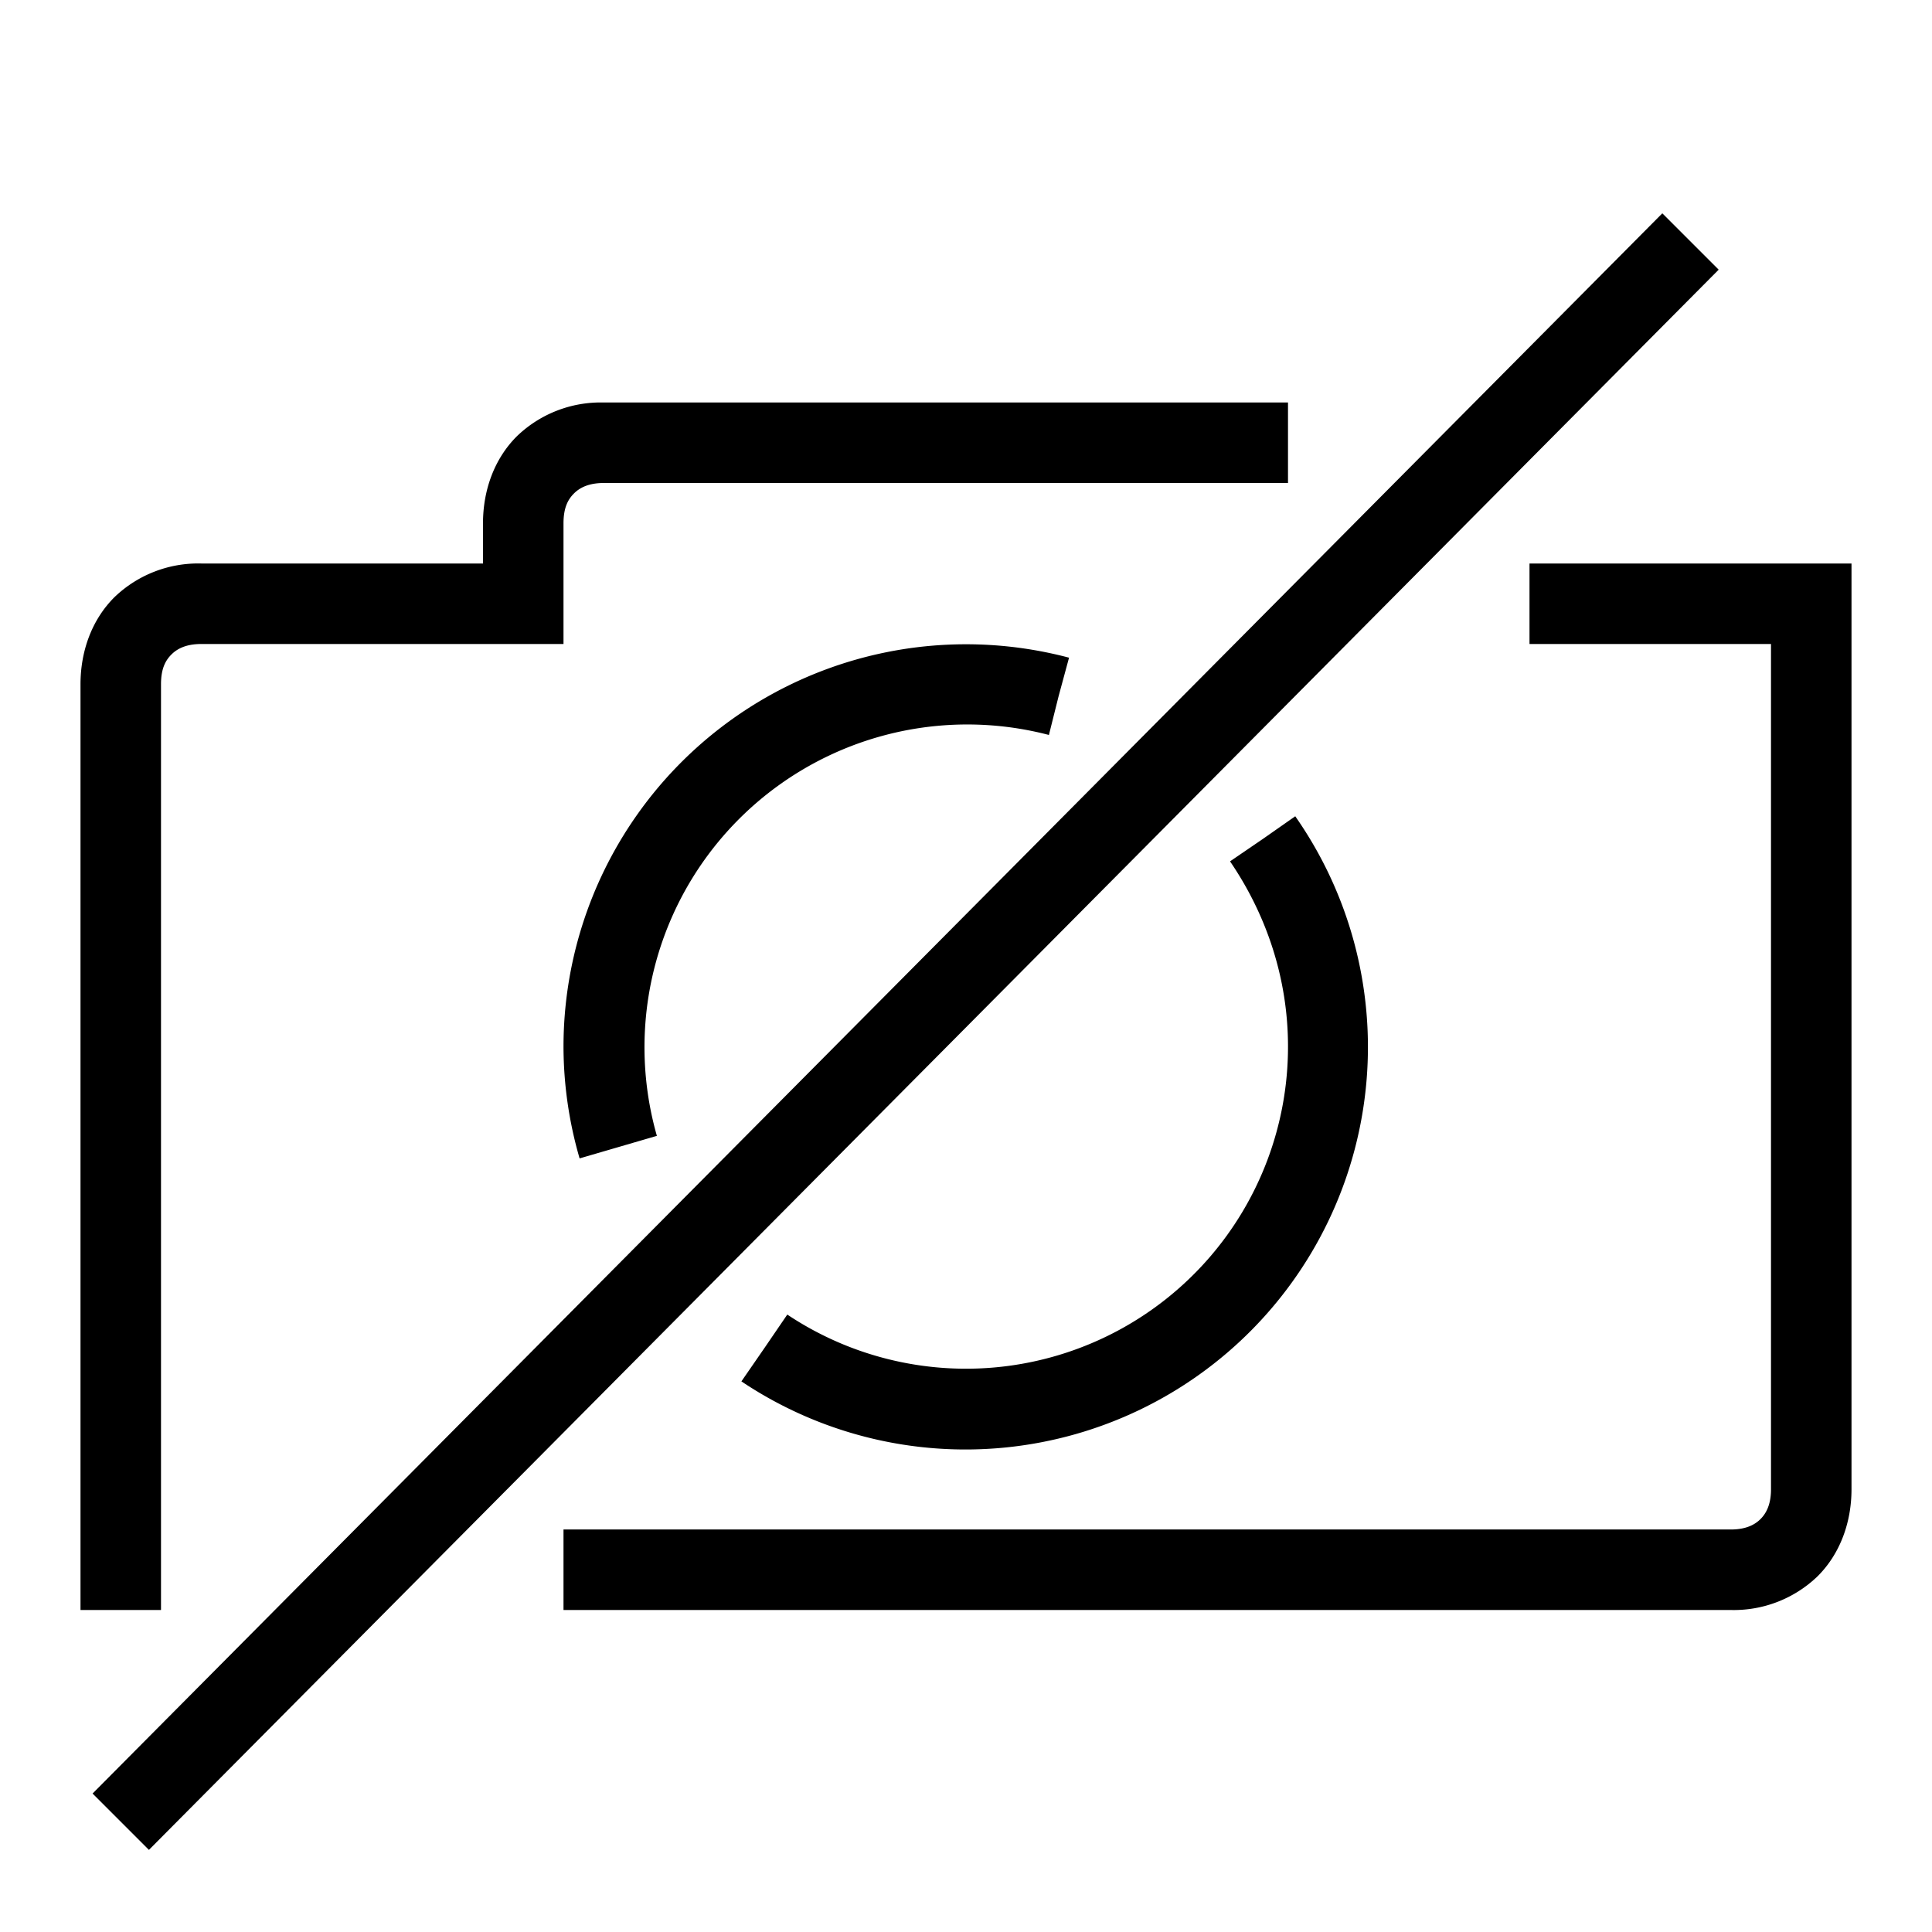 <svg width="24" height="24" fill="none" xmlns="http://www.w3.org/2000/svg"><path fill="currentColor" d="M21.35 3.35 1.85 22.98l-.7-.7 19.5-19.63.7.7ZM1 8.5c0-.41.14-.8.42-1.08A1.5 1.5 0 0 1 2.5 7H6v-.5c0-.41.14-.8.42-1.08A1.5 1.5 0 0 1 7.5 5H16v1H7.5c-.19 0-.3.06-.37.13S7 6.3 7 6.5V8H2.5c-.19 0-.3.06-.37.13S2 8.3 2 8.5V20H1V8.5Zm21 10V8h-3V7h4v11.5c0 .41-.14.8-.42 1.08a1.5 1.5 0 0 1-1.08.42H7v-1h14.5c.19 0 .3-.06.37-.13s.13-.18.13-.37ZM16 13c0-.85-.27-1.64-.72-2.3l.41-.28.4-.28a5 5 0 0 1-6.88 7.02l.29-.42.28-.41A4 4 0 0 0 16 13Zm-9 0a5 5 0 0 1 6.28-4.83l-.13.48-.12.48a4.01 4.01 0 0 0-4.87 4.98l-.48.14-.48.14A5 5 0 0 1 7 13Z"/></svg>